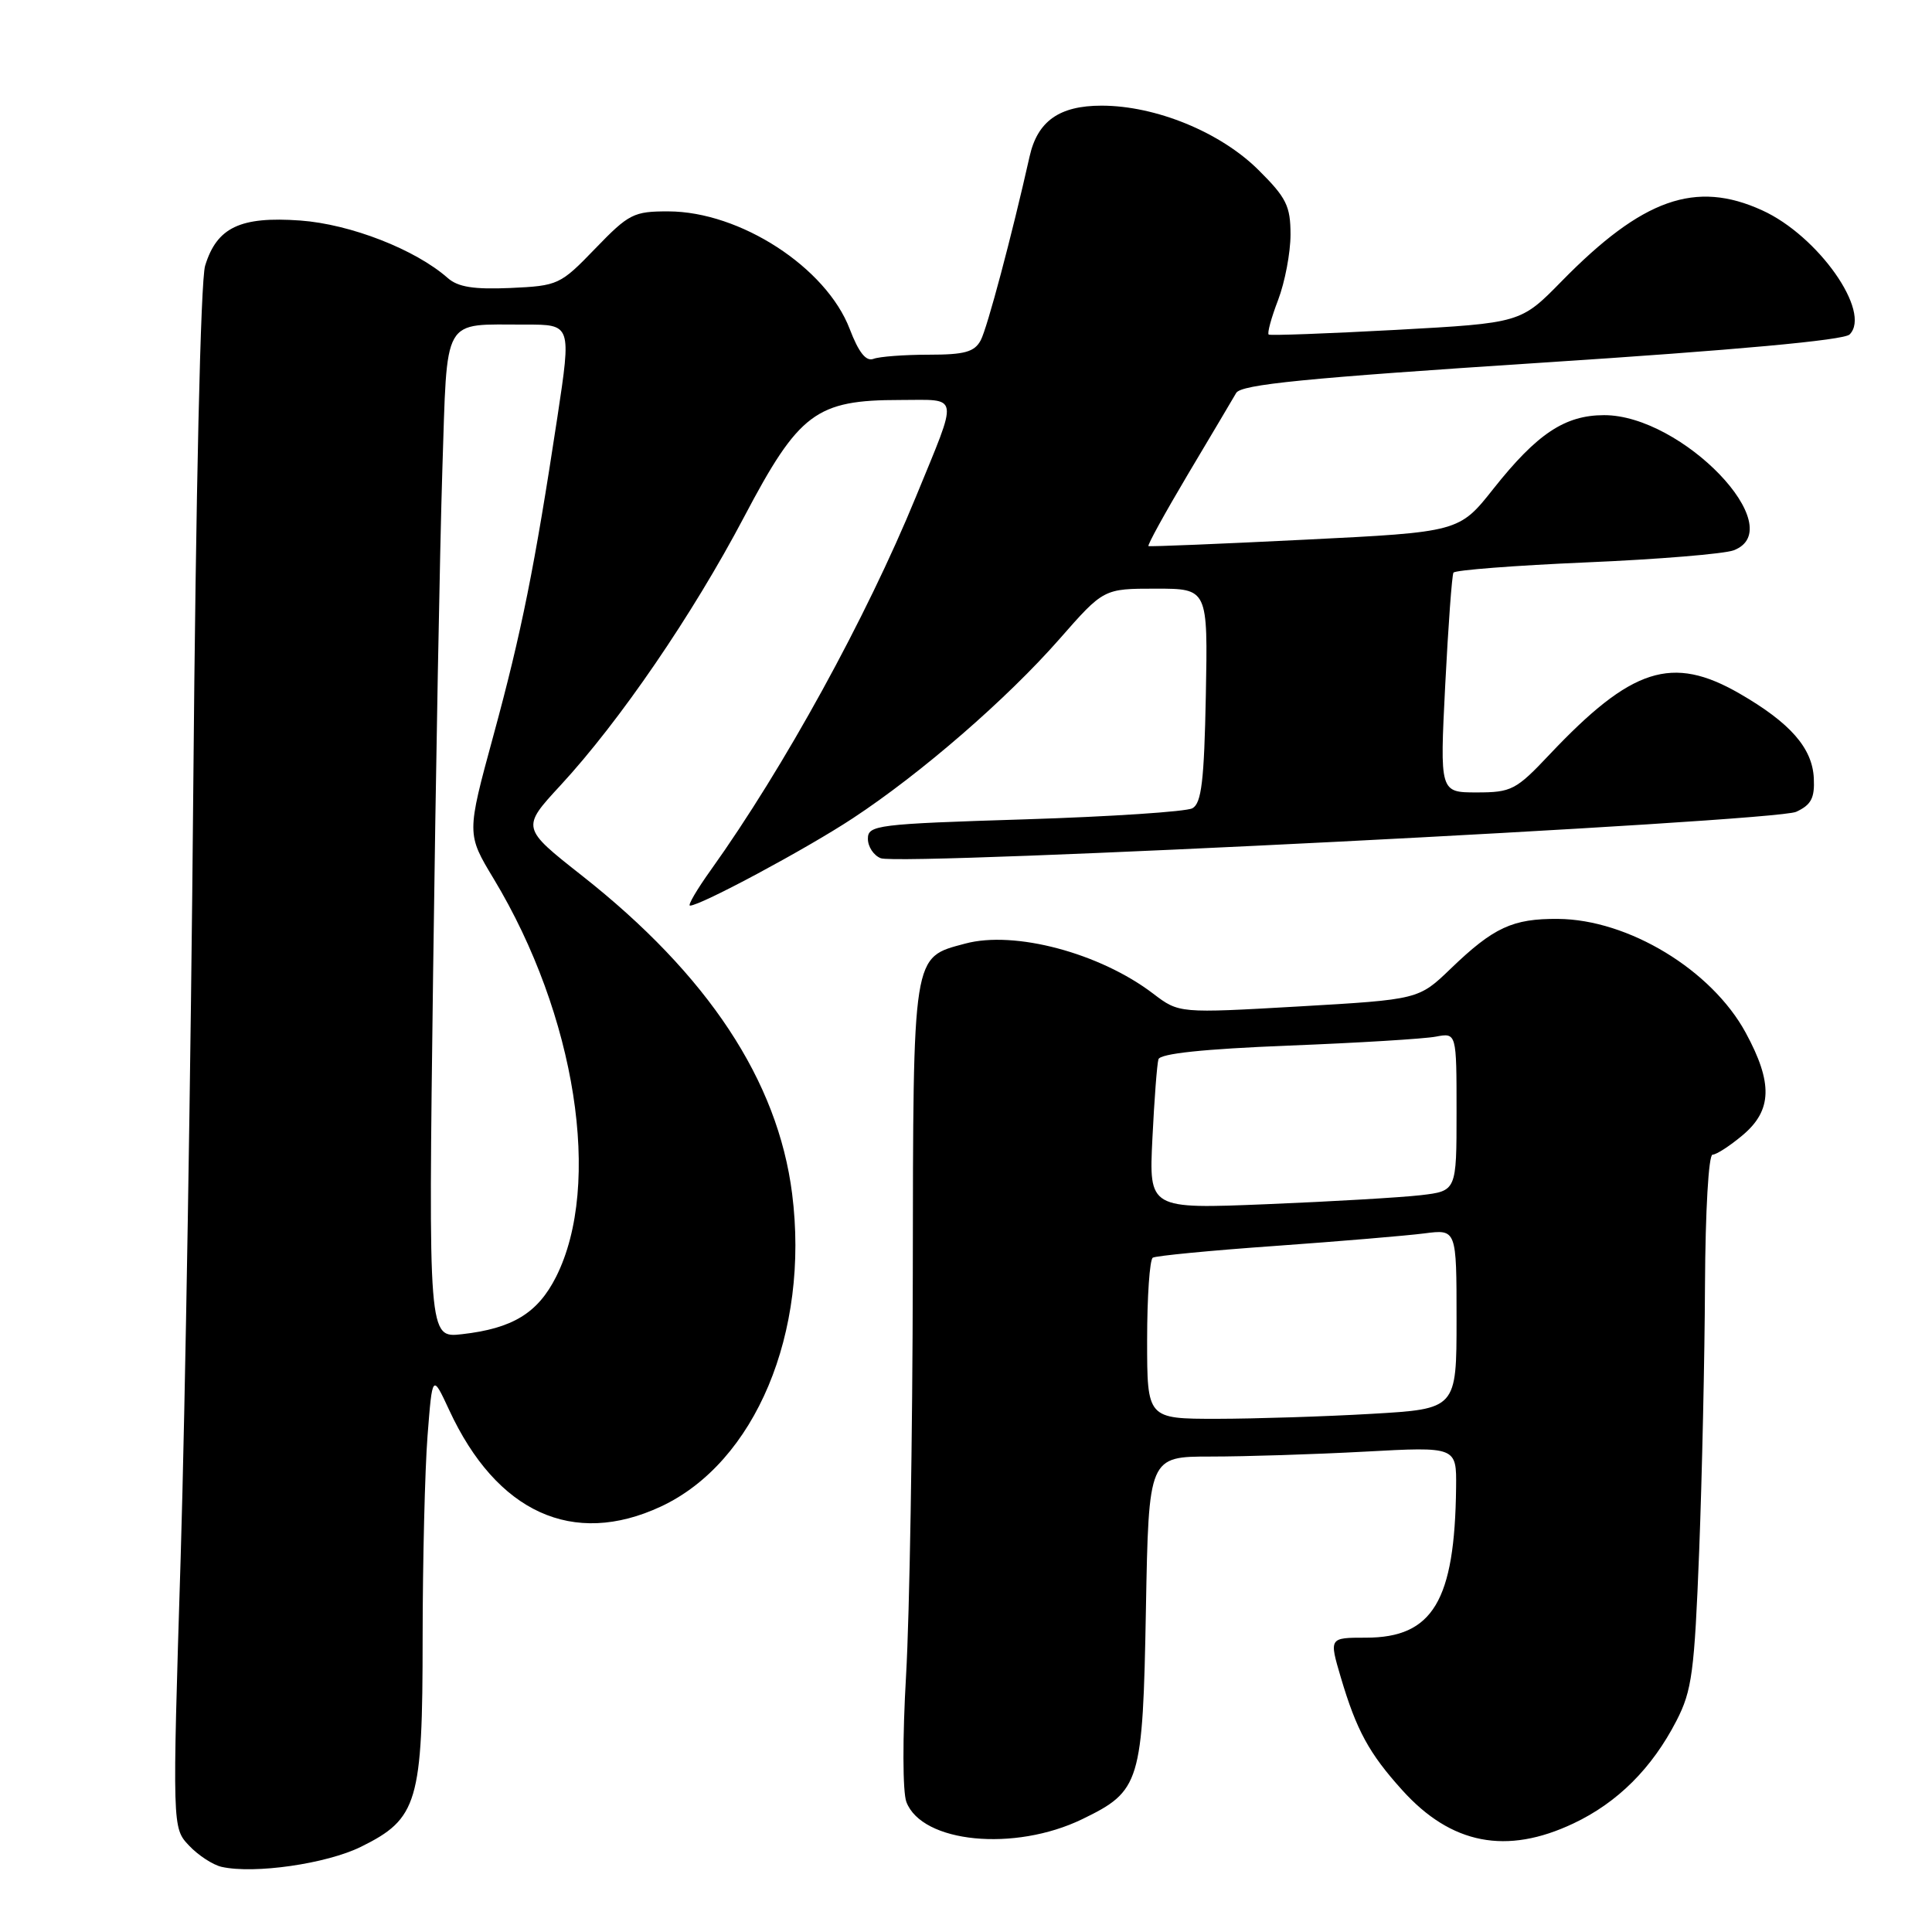 <?xml version="1.0" encoding="UTF-8" standalone="no"?>
<!DOCTYPE svg PUBLIC "-//W3C//DTD SVG 1.1//EN" "http://www.w3.org/Graphics/SVG/1.1/DTD/svg11.dtd" >
<svg xmlns="http://www.w3.org/2000/svg" xmlns:xlink="http://www.w3.org/1999/xlink" version="1.1" viewBox="0 0 256 256">
 <g >
 <path fill="currentColor"
d=" M 47.83 244.71 C 55.36 240.99 56.00 238.85 56.00 217.00 C 56.01 206.82 56.30 194.80 56.65 190.27 C 57.29 182.04 57.29 182.04 59.52 186.84 C 65.81 200.42 75.93 205.04 87.56 199.63 C 100.07 193.80 107.29 176.59 104.96 158.17 C 103.06 143.18 93.80 129.17 77.12 116.03 C 69.07 109.69 69.07 109.69 74.28 104.05 C 82.12 95.56 91.77 81.45 98.59 68.51 C 105.87 54.69 108.12 53.00 119.28 53.00 C 127.23 53.00 127.06 51.92 121.37 65.81 C 114.78 81.88 103.90 101.69 94.21 115.25 C 92.34 117.86 91.09 120.00 91.43 120.00 C 92.83 120.00 106.89 112.46 113.01 108.42 C 122.08 102.45 133.41 92.62 140.39 84.67 C 146.24 78.00 146.24 78.00 153.15 78.00 C 160.05 78.00 160.05 78.00 159.78 92.14 C 159.56 103.48 159.20 106.45 158.00 107.10 C 157.18 107.55 147.16 108.21 135.75 108.57 C 116.18 109.18 115.00 109.33 115.00 111.14 C 115.00 112.20 115.77 113.36 116.71 113.72 C 119.41 114.76 235.12 108.89 238.00 107.57 C 239.99 106.65 240.47 105.75 240.34 103.12 C 240.15 99.12 237.22 95.78 230.50 91.90 C 221.55 86.74 216.20 88.46 205.31 99.99 C 200.89 104.68 200.27 105.00 195.68 105.00 C 190.78 105.00 190.78 105.00 191.50 90.75 C 191.90 82.91 192.39 76.22 192.59 75.88 C 192.79 75.54 200.72 74.93 210.20 74.52 C 219.68 74.12 228.47 73.39 229.72 72.92 C 237.32 70.03 222.91 54.99 212.54 55.01 C 207.36 55.02 203.68 57.46 197.92 64.72 C 193.35 70.50 193.35 70.50 172.92 71.51 C 161.69 72.07 152.35 72.45 152.18 72.36 C 152.00 72.26 154.36 67.98 157.41 62.84 C 160.47 57.70 163.35 52.86 163.80 52.07 C 164.46 50.94 172.96 50.10 204.27 48.06 C 230.00 46.39 244.32 45.08 245.08 44.32 C 248.04 41.36 240.92 31.24 233.50 27.87 C 224.67 23.84 217.64 26.33 206.92 37.27 C 201.50 42.80 201.50 42.80 185.00 43.71 C 175.93 44.20 168.32 44.48 168.11 44.33 C 167.89 44.17 168.45 42.11 169.36 39.74 C 170.26 37.37 171.00 33.48 171.00 31.08 C 171.00 27.30 170.45 26.19 166.75 22.52 C 161.71 17.51 153.14 14.00 145.96 14.00 C 140.38 14.00 137.48 16.04 136.43 20.72 C 134.06 31.28 130.81 43.48 129.95 45.09 C 129.12 46.64 127.82 47.00 123.05 47.00 C 119.81 47.00 116.52 47.25 115.74 47.55 C 114.75 47.93 113.78 46.70 112.59 43.59 C 109.47 35.43 98.06 28.03 88.57 28.01 C 83.96 28.00 83.32 28.33 78.88 32.93 C 74.24 37.74 73.96 37.87 67.64 38.16 C 62.78 38.37 60.69 38.04 59.33 36.84 C 55.03 33.05 46.43 29.70 39.78 29.22 C 31.84 28.65 28.73 30.13 27.18 35.21 C 26.58 37.17 25.95 65.12 25.61 104.50 C 25.30 140.80 24.54 186.63 23.94 206.35 C 22.83 242.20 22.83 242.20 25.04 244.54 C 26.26 245.84 28.21 247.11 29.37 247.37 C 33.72 248.34 43.27 246.96 47.83 244.71 Z  M 143.40 241.05 C 151.11 237.31 151.42 236.31 151.84 213.25 C 152.21 193.00 152.21 193.00 160.45 193.00 C 164.98 193.00 174.16 192.71 180.84 192.35 C 193.00 191.69 193.00 191.69 192.94 197.10 C 192.77 212.13 189.85 217.00 181.00 217.00 C 176.11 217.00 176.11 217.00 177.66 222.25 C 179.74 229.28 181.41 232.34 185.81 237.21 C 192.29 244.40 199.62 245.82 208.50 241.61 C 214.34 238.85 218.90 234.30 222.14 228.01 C 224.20 224.01 224.52 221.58 225.15 205.51 C 225.53 195.61 225.88 179.74 225.92 170.25 C 225.97 160.43 226.40 153.00 226.92 153.00 C 227.43 153.00 229.23 151.83 230.92 150.41 C 234.83 147.12 234.93 143.49 231.31 136.83 C 226.79 128.52 215.76 121.83 206.45 121.76 C 200.44 121.71 197.91 122.88 192.24 128.34 C 187.98 132.44 187.98 132.44 172.10 133.36 C 156.23 134.27 156.23 134.27 152.81 131.67 C 145.75 126.28 134.43 123.27 127.90 125.03 C 120.85 126.92 121.01 125.97 120.95 168.97 C 120.92 190.16 120.52 214.01 120.06 221.98 C 119.58 230.22 119.60 237.45 120.10 238.77 C 122.17 244.20 134.42 245.40 143.40 241.05 Z  M 57.39 128.89 C 57.74 102.28 58.29 72.33 58.61 62.34 C 59.30 41.55 58.45 43.04 69.61 43.01 C 75.71 43.00 75.71 43.00 73.86 55.25 C 70.83 75.21 69.11 83.77 65.37 97.50 C 61.83 110.50 61.83 110.50 65.42 116.45 C 76.31 134.51 79.83 156.99 73.68 169.19 C 71.25 174.00 67.92 176.03 61.20 176.79 C 56.76 177.29 56.76 177.29 57.39 128.89 Z  M 152.00 177.56 C 152.00 171.82 152.34 166.91 152.75 166.65 C 153.16 166.40 160.47 165.69 169.00 165.09 C 177.53 164.48 186.41 163.73 188.75 163.43 C 193.00 162.88 193.00 162.88 193.00 174.79 C 193.00 186.69 193.00 186.69 181.75 187.34 C 175.56 187.70 166.34 187.99 161.25 188.00 C 152.00 188.00 152.00 188.00 152.00 177.56 Z  M 152.70 150.85 C 152.95 145.71 153.31 140.99 153.50 140.36 C 153.74 139.60 159.48 139.00 170.68 138.55 C 179.93 138.19 188.74 137.65 190.25 137.36 C 193.00 136.84 193.00 136.84 193.00 147.33 C 193.00 157.81 193.00 157.81 188.25 158.37 C 185.64 158.67 176.47 159.21 167.87 159.56 C 152.24 160.20 152.24 160.20 152.70 150.85 Z "/>
</g>
</svg>